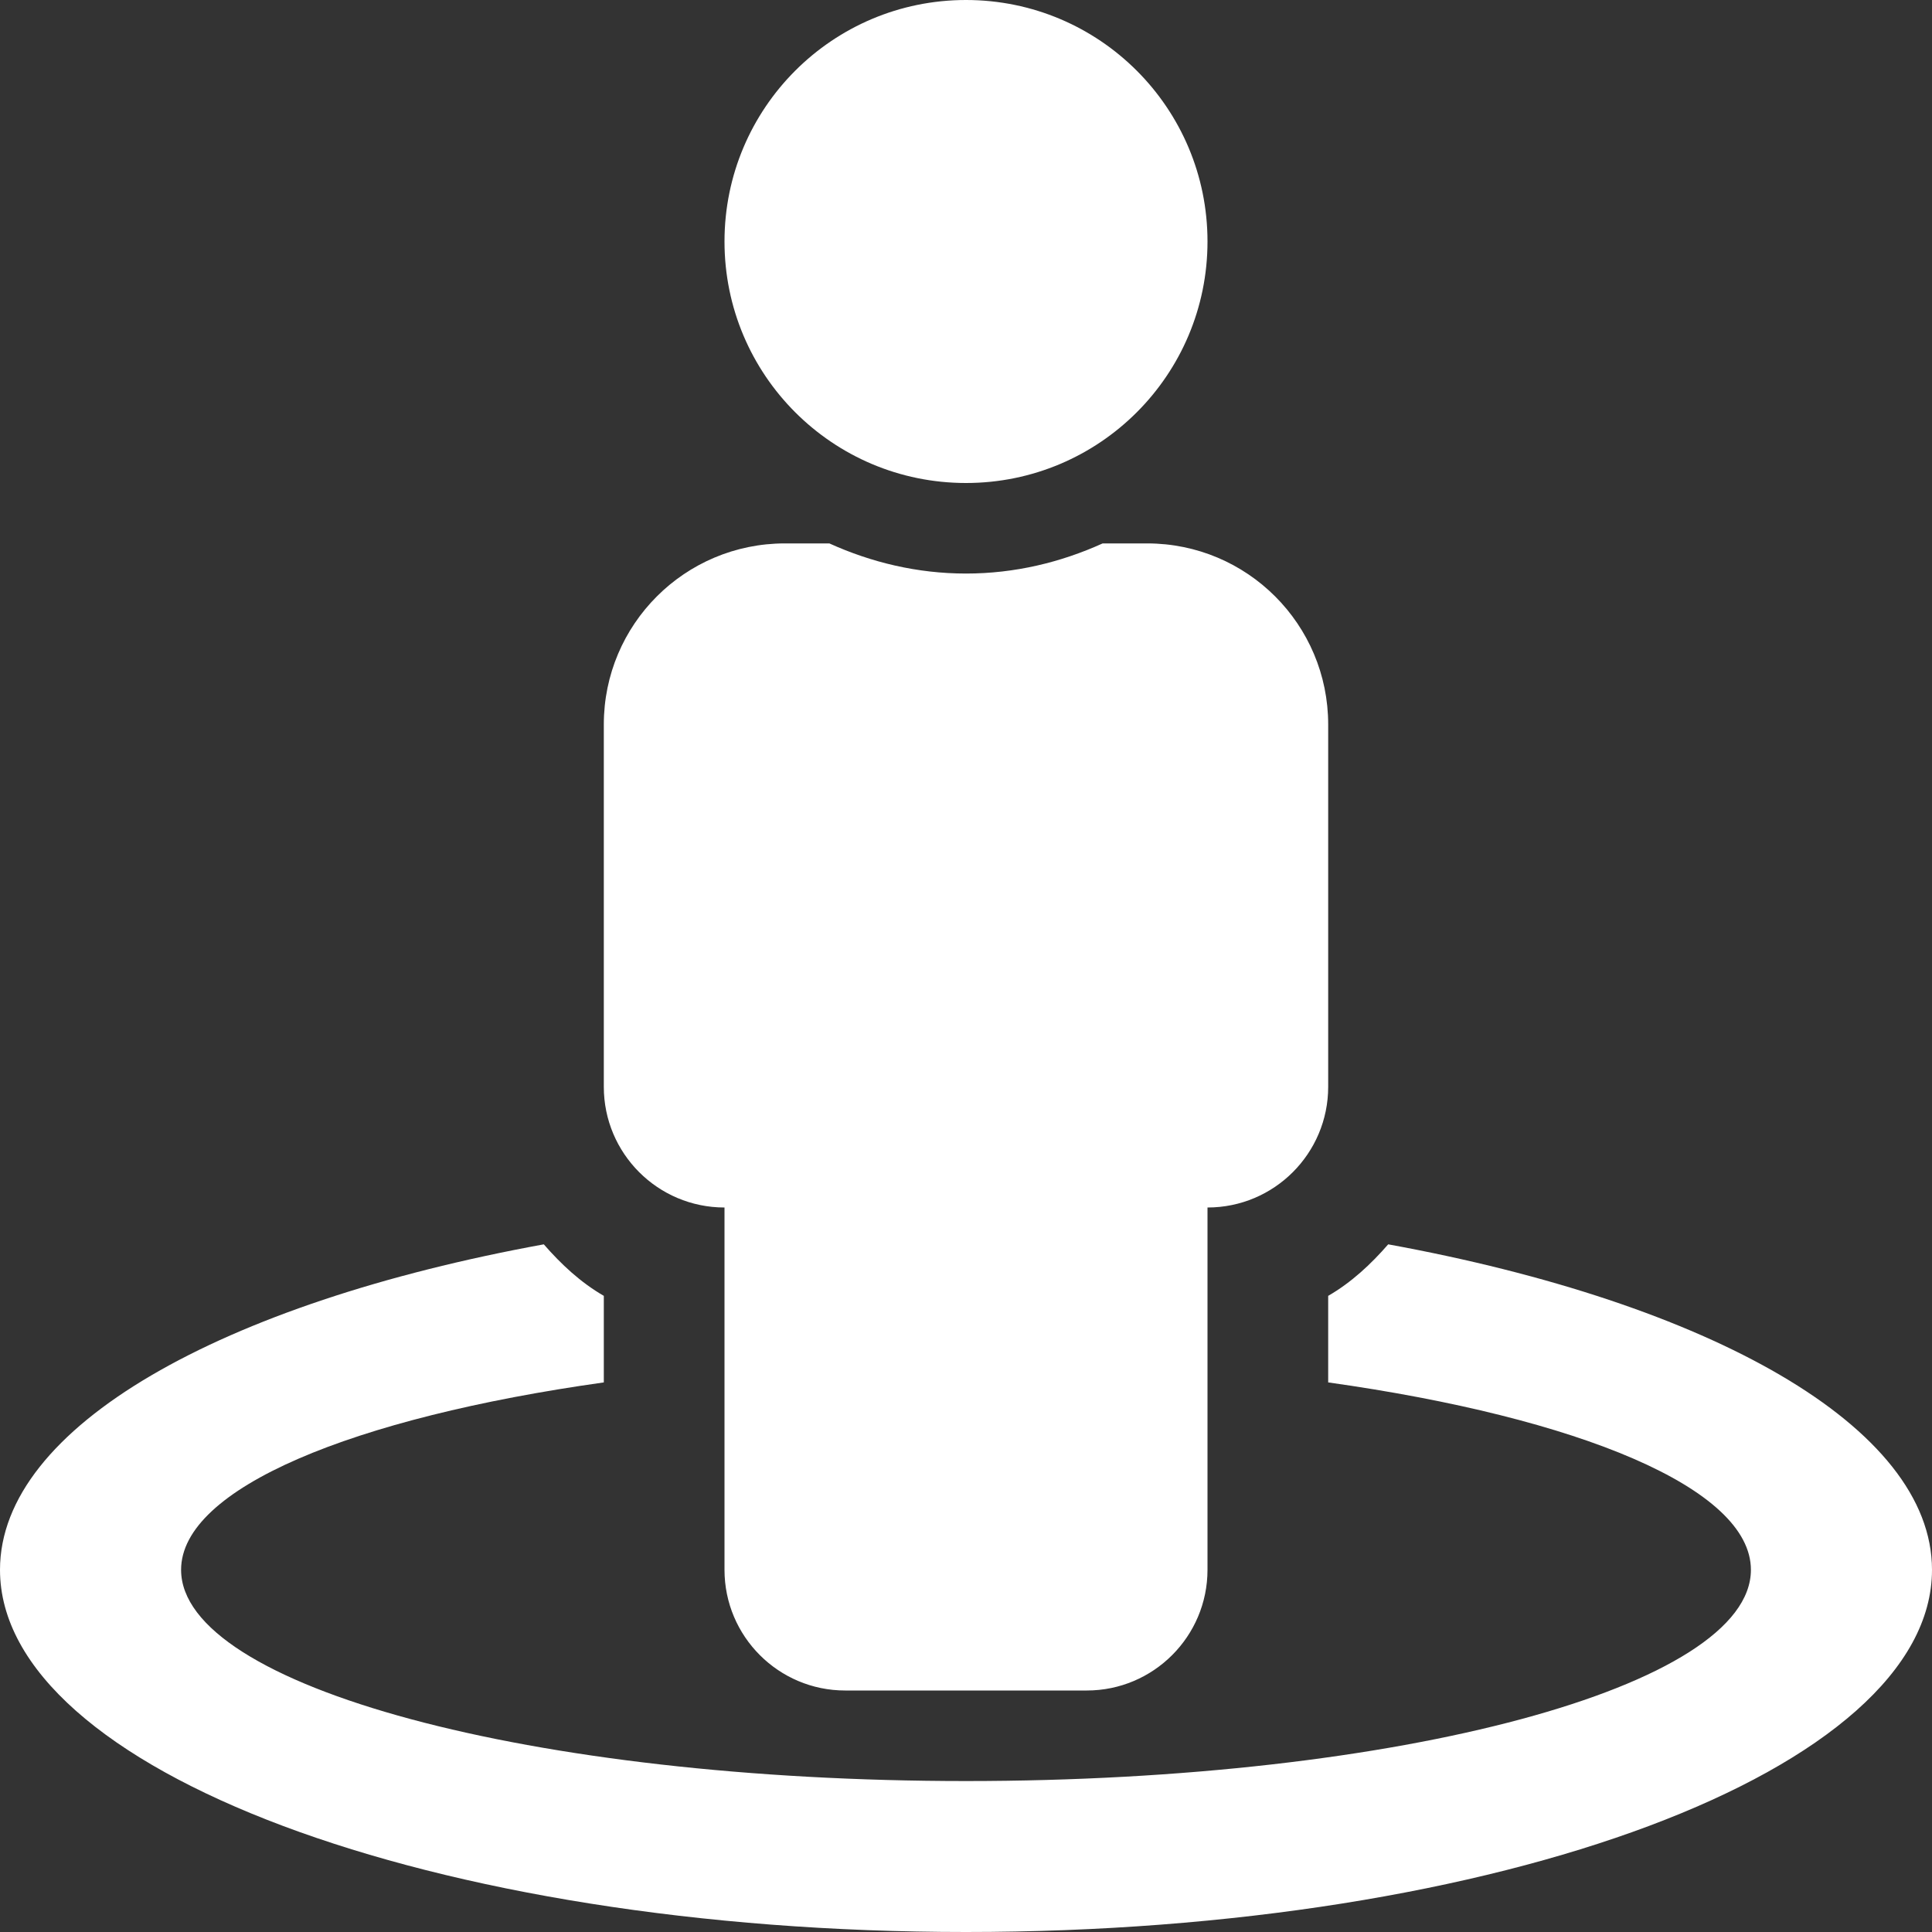 <svg width="15" height="15" viewBox="0 0 15 15" fill="none" xmlns="http://www.w3.org/2000/svg">
<rect x="0" y="0" width="15" height="15" fill="#333333" stroke="none"/>
<path d="M10.778 9.661C10.643 9.816 10.492 9.957 10.312 10.061V10.733C12.261 11.007 13.594 11.555 13.594 12.188C13.594 13.094 10.866 13.828 7.5 13.828C4.134 13.828 1.406 13.094 1.406 12.188C1.406 11.555 2.739 11.007 4.688 10.733V10.061C4.508 9.957 4.357 9.816 4.222 9.661C1.725 10.117 0 11.076 0 12.188C0 13.741 3.358 15 7.5 15C11.642 15 15 13.741 15 12.188C15 11.076 13.275 10.117 10.778 9.661ZM7.5 3.75C8.536 3.75 9.375 2.911 9.375 1.875C9.375 0.839 8.536 0 7.5 0C6.464 0 5.625 0.839 5.625 1.875C5.625 2.911 6.464 3.75 7.5 3.75ZM5.625 9.375V12.188C5.625 12.705 6.045 13.125 6.562 13.125H8.438C8.955 13.125 9.375 12.705 9.375 12.188V9.375C9.893 9.375 10.312 8.955 10.312 8.438V5.625C10.312 4.848 9.683 4.219 8.906 4.219H8.561C8.236 4.366 7.879 4.453 7.5 4.453C7.121 4.453 6.764 4.366 6.439 4.219H6.094C5.317 4.219 4.688 4.848 4.688 5.625V8.438C4.688 8.955 5.107 9.375 5.625 9.375Z" fill="white"/>
</svg>
